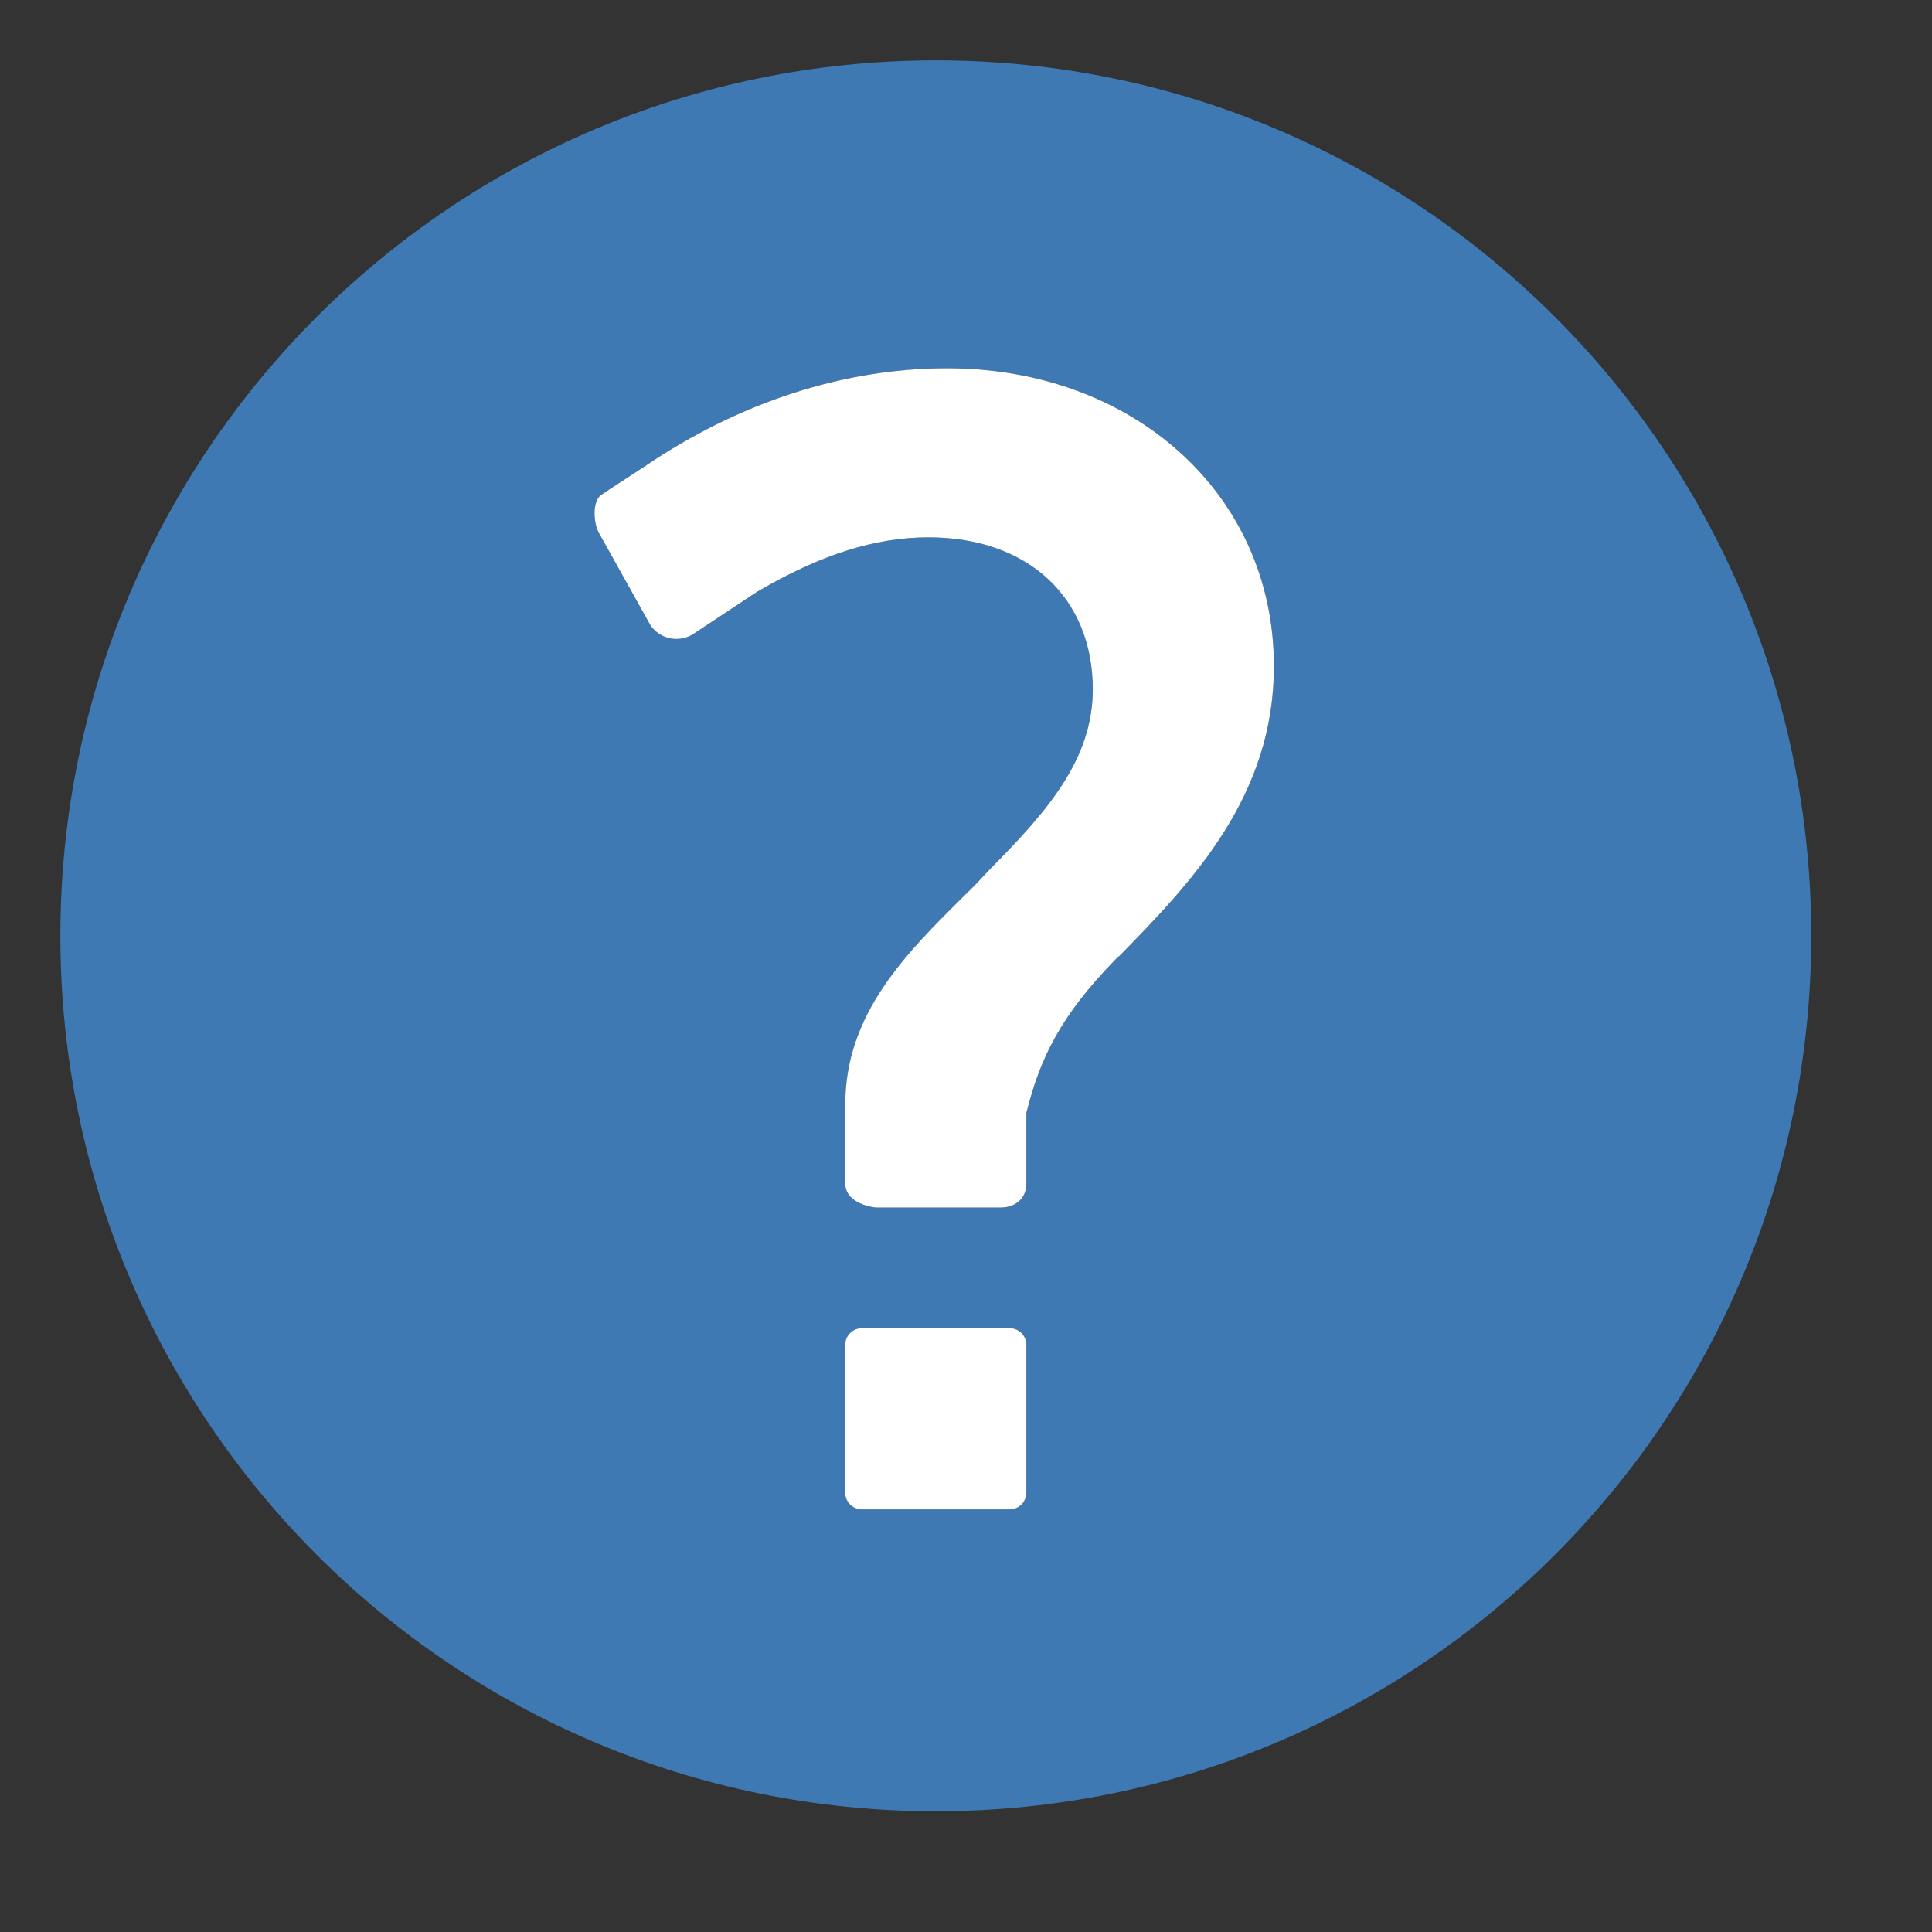 <svg version="1.1" id="Layer_1" xmlns="http://www.w3.org/2000/svg" xmlns:xlink="http://www.w3.org/1999/xlink" x="0px" y="0px" width="32px" height="32px" viewBox="0 0 32 32" enable-background="new 0 0 32 32" xml:space="preserve">
  <rect x="0" y="0" width="32" height="32" fill="#333333" stroke="none"/>
  <g id="icon">
    <path d="M15.5,1C7.492,1,1,7.492,1,15.5c0,8.008,6.492,14.5,14.5,14.5s14.5,-6.492,14.5,-14.5C30,7.492,23.508,1,15.5,1zM17,24.723c0,0.153,-0.124,0.277,-0.277,0.277h-2.447c-0.153,0,-0.277,-0.124,-0.277,-0.277v-2.447c0,-0.153,0.124,-0.277,0.277,-0.277h2.447c0.153,0,0.277,0.124,0.277,0.277V24.723zM18.559,15.815l-0.068,0.061l-0.009,0.009c-0.933,0.953,-1.254,1.662,-1.469,2.497l-0.013,0.049V19.6c0,0.29,-0.228,0.4,-0.419,0.4h-2.076c-0.021,0,-0.505,-0.053,-0.505,-0.4v-1.306c0,-1.508,1.009,-2.506,1.985,-3.472l0.127,-0.125c0.063,-0.062,0.12,-0.124,0.177,-0.186c0.042,-0.045,0.084,-0.09,0.128,-0.135l0.014,-0.014c0.9,-0.914,1.669,-1.776,1.669,-2.944C18.1,9.903,17.03,8.9,15.381,8.9c-0.891,0,-1.793,0.288,-2.838,0.9l-0.019,0.012l-1.036,0.686c-0.084,0.056,-0.183,0.085,-0.284,0.085c-0.175,0,-0.337,-0.086,-0.433,-0.231l-0.834,-1.495c-0.117,-0.177,-0.127,-0.558,0.018,-0.658c0.035,-0.025,0.16,-0.107,0.499,-0.328l0.019,-0.012c0.108,-0.071,0.195,-0.127,0.212,-0.139C12.249,6.661,13.979,6.1,15.687,6.1C18.76,6.1,21.1,8.176,21.1,11.035C21.1,13.183,19.755,14.594,18.559,15.815z" fill-rule="evenodd" fill="#3E79B4"/>
    <path d="M17,24.723c0,0.153,-0.124,0.277,-0.277,0.277h-2.447c-0.153,0,-0.277,-0.124,-0.277,-0.277v-2.447c0,-0.153,0.124,-0.277,0.277,-0.277h2.447c0.153,0,0.277,0.124,0.277,0.277V24.723zM14.505,20c-0.021,0,-0.505,-0.053,-0.505,-0.4v-1.306c0,-1.508,1.009,-2.506,1.985,-3.472l0.127,-0.125c0.063,-0.062,0.12,-0.124,0.177,-0.186c0.042,-0.045,0.084,-0.09,0.128,-0.135l0.014,-0.014c0.9,-0.914,1.669,-1.776,1.669,-2.944C18.1,9.903,17.03,8.9,15.381,8.9c-0.891,0,-1.793,0.288,-2.838,0.9l-0.019,0.012l-1.036,0.686c-0.084,0.056,-0.183,0.085,-0.284,0.085c-0.175,0,-0.337,-0.086,-0.433,-0.231l-0.834,-1.495c-0.117,-0.177,-0.127,-0.558,0.018,-0.658c0.035,-0.025,0.16,-0.107,0.499,-0.328l0.019,-0.012c0.108,-0.071,0.195,-0.127,0.212,-0.139C12.249,6.661,13.979,6.1,15.687,6.1C18.76,6.1,21.1,8.176,21.1,11.035c0,2.148,-1.345,3.559,-2.541,4.78l-0.068,0.061l-0.009,0.009c-0.933,0.953,-1.254,1.662,-1.469,2.497l-0.013,0.049V19.6c0,0.29,-0.228,0.4,-0.419,0.4H14.505z" fill="#FFFFFF"/>
  </g>
</svg>